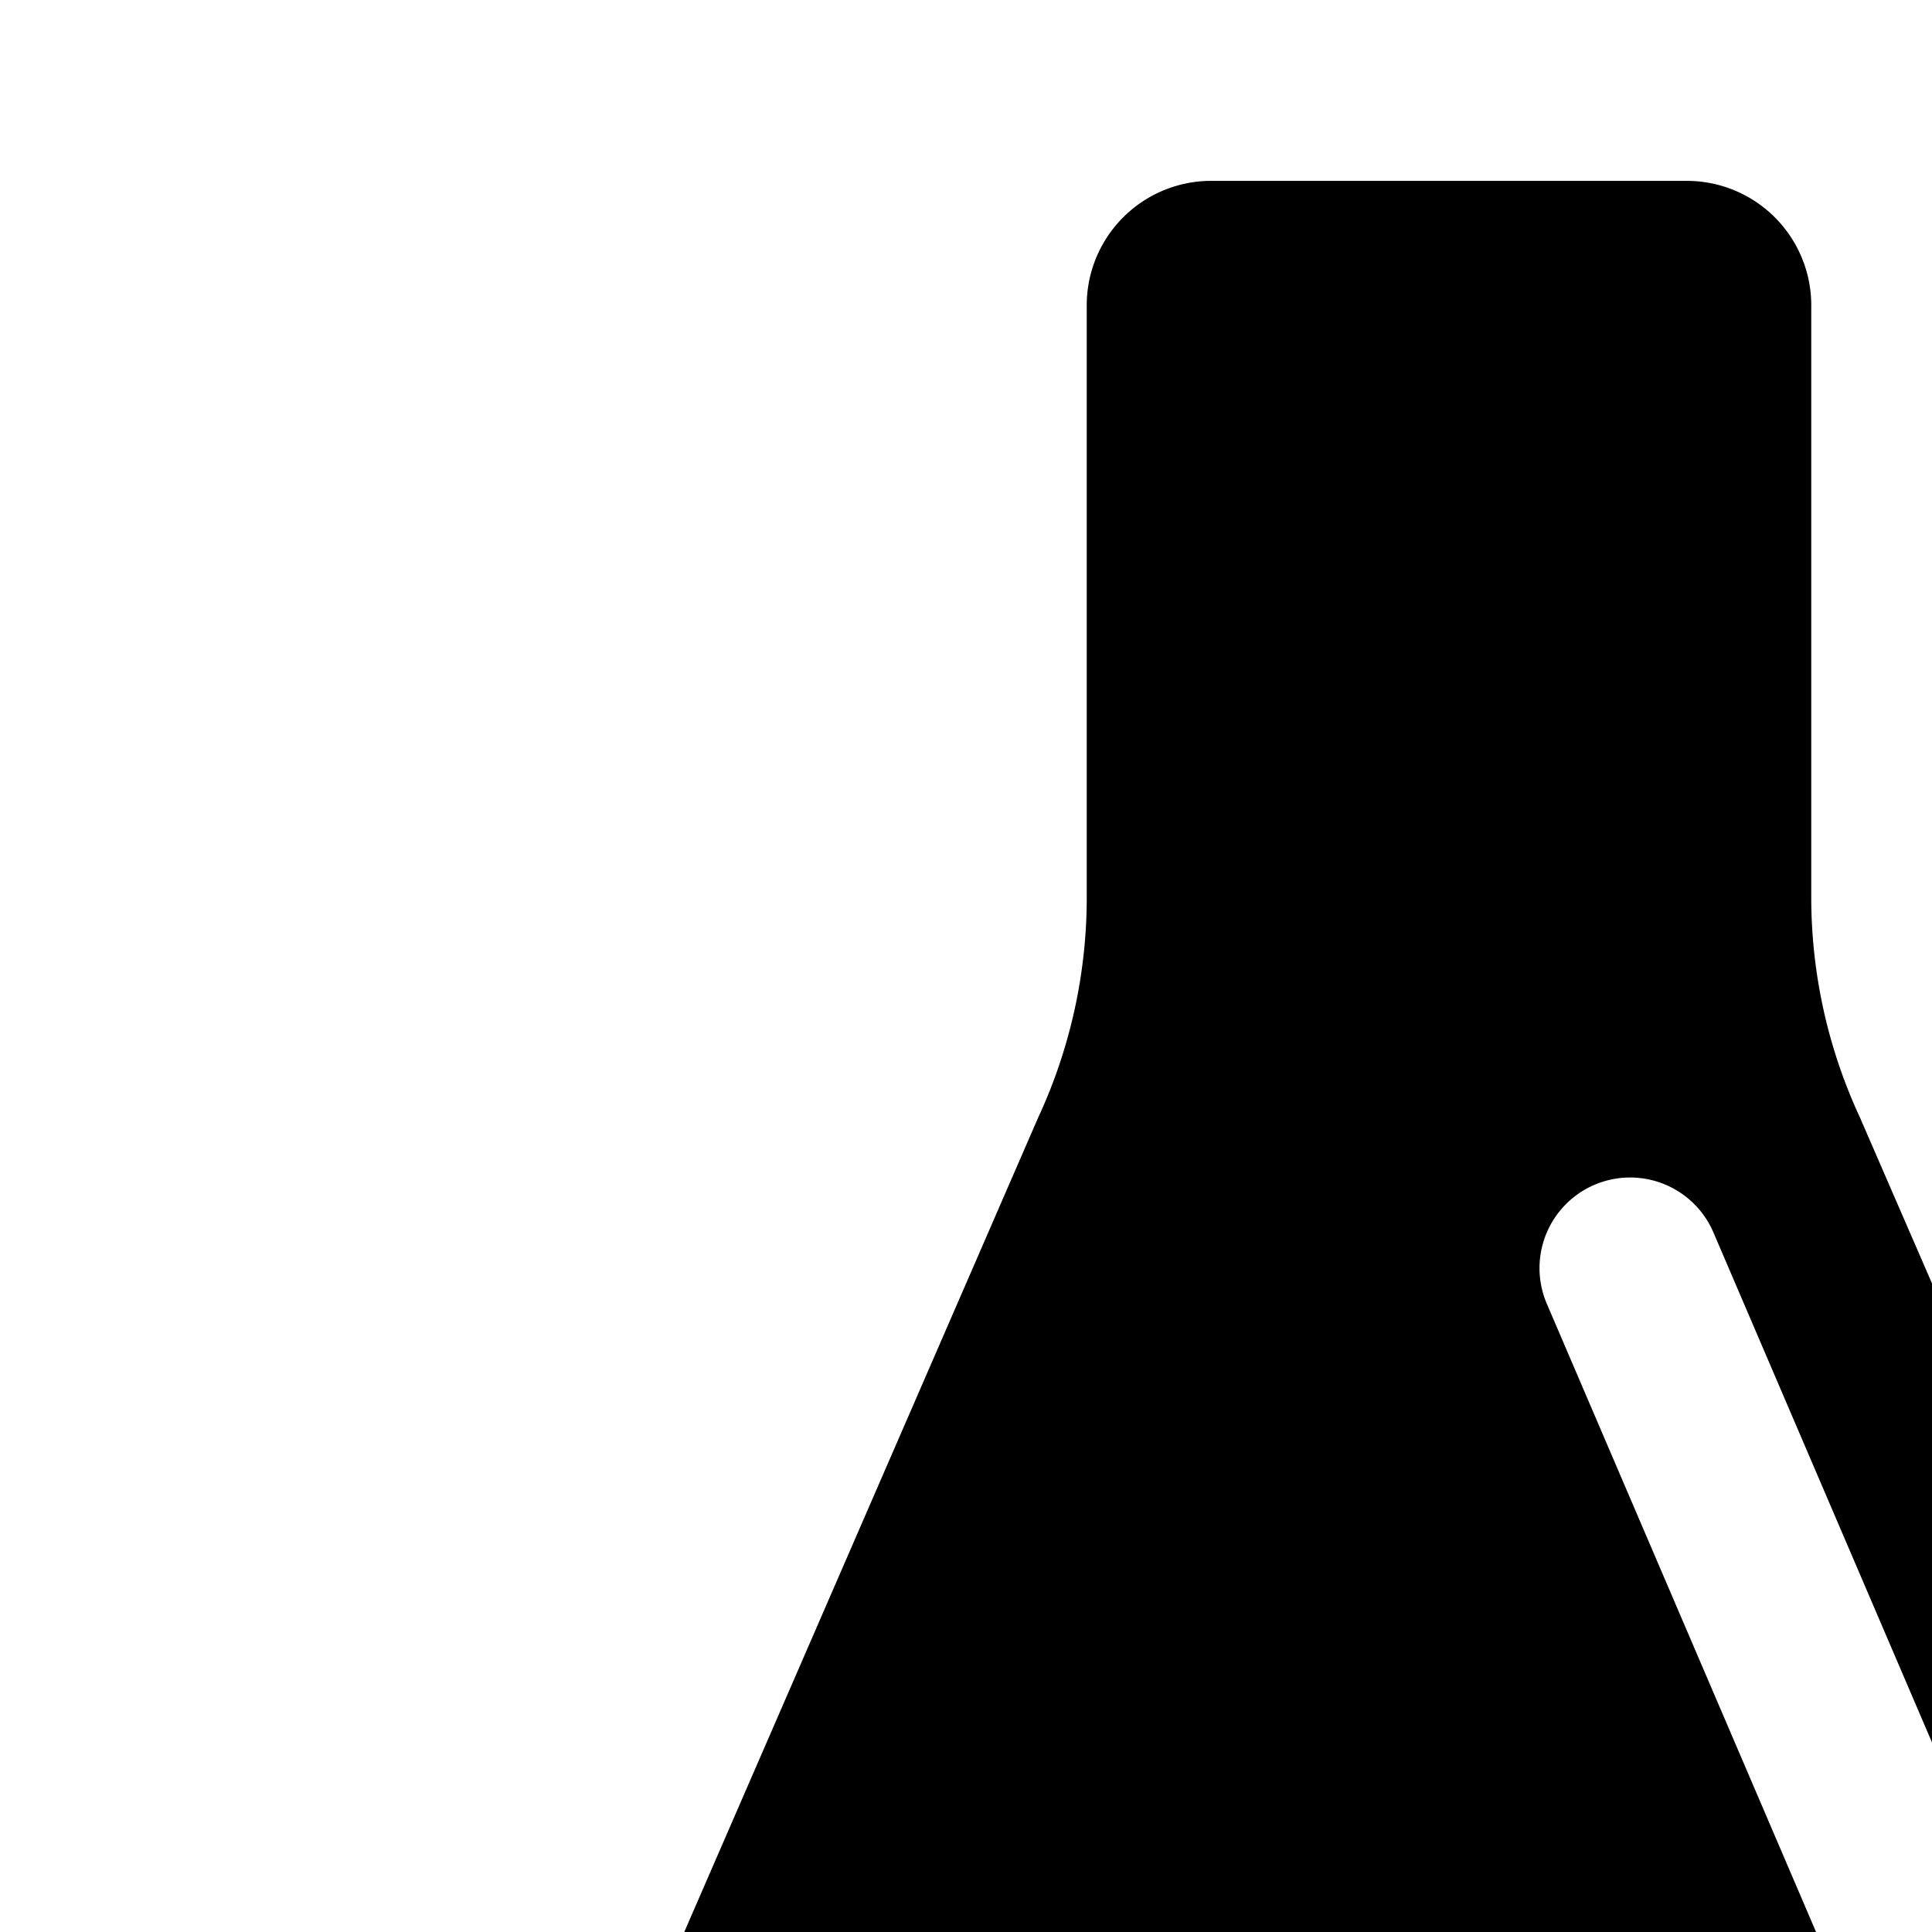 <svg xmlns="http://www.w3.org/2000/svg" viewBox="0 0 16 16"><path d="M19.193 17.981l-3.79-8.727A4.33 4.33 0 0 1 15 7.425V2.548a1.031 1.031 0 0 0-1.012-1.05h-3.976A1.031 1.031 0 0 0 9 2.548v4.881a4.33 4.33 0 0 1-.404 1.83l-3.79 8.722a3.146 3.146 0 0 0 2.734 4.521h8.92a3.145 3.145 0 0 0 2.733-4.521zm-3.148-1.539a.75.75 0 0 1-.985-.395l-2.25-5.25a.75.75 0 0 1 1.38-.59l2.25 5.25a.75.75 0 0 1-.395.985z"/></svg>